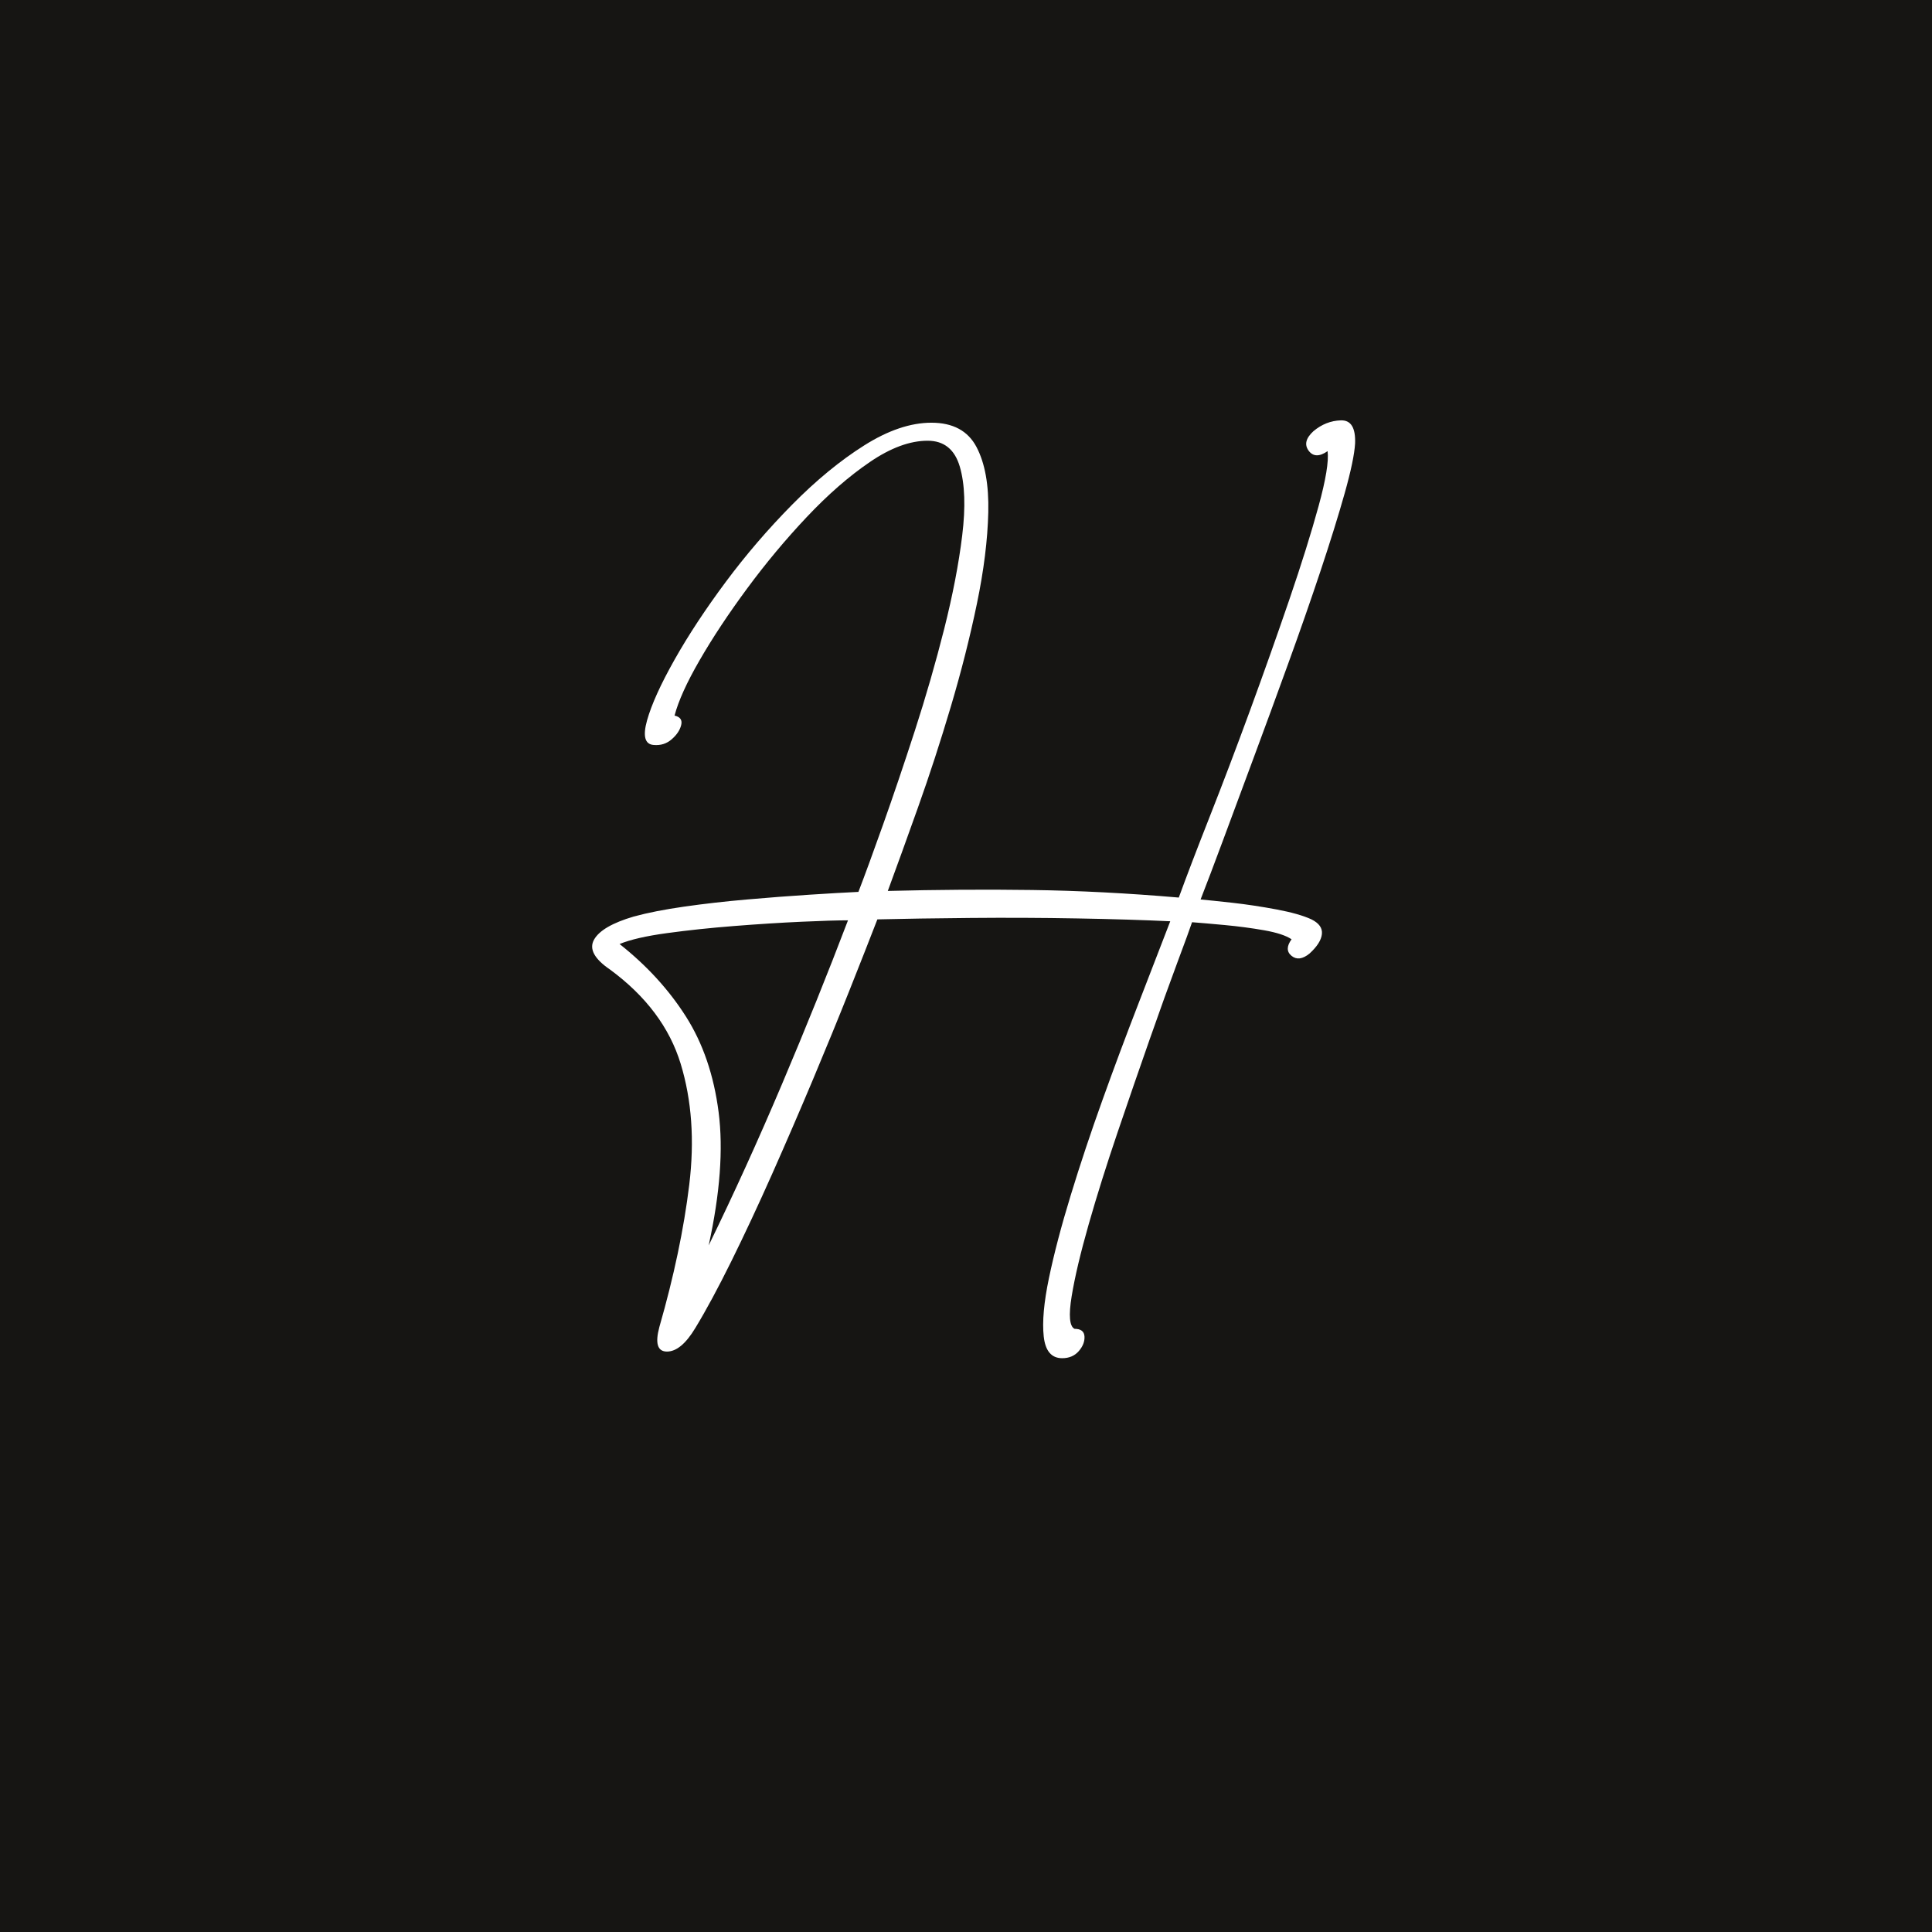 <svg xmlns="http://www.w3.org/2000/svg" xmlns:xlink="http://www.w3.org/1999/xlink" width="500" zoomAndPan="magnify" viewBox="0 0 375 375" height="500" preserveAspectRatio="xMidYMid meet" version="1.0"><defs><g/></defs><rect x="-37.5" width="450" fill="#ffffff" y="-37.5" height="450" fill-opacity="1"/><rect x="-37.5" width="450" fill="#161513" y="-37.5" height="450" fill-opacity="1"/><g fill="#ffffff" fill-opacity="1"><g transform="translate(114.189, 263.443)"><g><path d="M 140.367 -84.992 C 141.84 -84.258 142.516 -83.309 142.391 -82.141 C 142.27 -80.977 141.473 -79.719 140 -78.371 C 138.652 -77.266 137.484 -77.113 136.504 -77.91 C 135.523 -78.707 135.523 -79.781 136.504 -81.129 C 135.402 -81.867 133.621 -82.449 131.168 -82.879 C 128.719 -83.309 126.172 -83.645 123.535 -83.891 C 120.898 -84.137 118.781 -84.32 117.188 -84.441 C 116.82 -83.34 115.871 -80.73 114.336 -76.625 C 112.805 -72.516 111.023 -67.578 109 -61.812 C 106.977 -56.051 104.895 -50.008 102.746 -43.691 C 100.602 -37.375 98.73 -31.43 97.137 -25.848 C 95.543 -20.266 94.438 -15.605 93.824 -11.867 C 93.211 -8.125 93.395 -6.008 94.375 -5.52 C 95.602 -5.52 96.246 -5.027 96.309 -4.047 C 96.367 -3.066 96 -2.117 95.203 -1.195 C 94.406 -0.277 93.332 0.184 91.984 0.184 C 89.898 0.184 88.703 -1.227 88.398 -4.047 C 88.09 -6.867 88.426 -10.641 89.41 -15.363 C 90.391 -20.082 91.801 -25.449 93.641 -31.457 C 95.48 -37.469 97.535 -43.633 99.805 -49.949 C 102.07 -56.266 104.371 -62.426 106.703 -68.438 C 109.031 -74.445 111.117 -79.844 112.957 -84.625 C 107.805 -84.871 101.797 -85.055 94.93 -85.176 C 88.059 -85.301 81.16 -85.332 74.23 -85.27 C 67.301 -85.207 61.262 -85.117 56.109 -84.992 C 54.641 -81.191 52.828 -76.594 50.684 -71.195 C 48.539 -65.801 46.176 -60.035 43.602 -53.902 C 41.023 -47.77 38.387 -41.668 35.691 -35.598 C 32.992 -29.527 30.355 -23.887 27.781 -18.672 C 25.203 -13.461 22.875 -9.137 20.789 -5.703 C 18.949 -2.637 17.109 -1.105 15.27 -1.105 C 13.43 -1.105 12.938 -2.699 13.797 -5.887 C 16.617 -15.699 18.551 -24.898 19.594 -33.48 C 20.637 -42.066 20.082 -49.887 17.938 -56.938 C 15.789 -63.992 11.223 -70.094 4.23 -75.242 C 1.164 -77.328 0.121 -79.262 1.105 -81.039 C 2.086 -82.816 4.66 -84.32 8.832 -85.547 C 11.527 -86.281 14.809 -86.926 18.672 -87.477 C 22.535 -88.027 26.582 -88.488 30.816 -88.855 C 35.047 -89.227 39.062 -89.531 42.863 -89.777 C 46.668 -90.023 49.855 -90.207 52.43 -90.328 C 53.656 -93.516 55.254 -97.871 57.215 -103.391 C 59.176 -108.91 61.23 -114.98 63.379 -121.602 C 65.523 -128.227 67.426 -134.82 69.082 -141.379 C 70.734 -147.941 71.902 -153.98 72.574 -159.5 C 73.25 -165.02 73.098 -169.465 72.117 -172.84 C 71.133 -176.211 69.051 -177.898 65.859 -177.898 C 62.426 -177.898 58.688 -176.52 54.641 -173.758 C 50.59 -171 46.512 -167.441 42.406 -163.09 C 38.297 -158.734 34.434 -154.105 30.816 -149.199 C 27.195 -144.293 24.129 -139.664 21.617 -135.309 C 19.102 -130.957 17.477 -127.367 16.742 -124.547 C 17.844 -124.301 18.273 -123.688 18.027 -122.707 C 17.785 -121.727 17.172 -120.805 16.188 -119.949 C 15.207 -119.09 14.043 -118.723 12.695 -118.844 C 10.977 -118.965 10.547 -120.562 11.406 -123.629 C 12.266 -126.691 14.043 -130.617 16.742 -135.402 C 19.438 -140.184 22.75 -145.211 26.676 -150.488 C 30.602 -155.762 34.895 -160.758 39.555 -165.48 C 44.215 -170.203 48.875 -174.035 53.535 -176.977 C 58.195 -179.922 62.551 -181.395 66.598 -181.395 C 70.766 -181.395 73.68 -179.828 75.336 -176.703 C 76.992 -173.574 77.758 -169.344 77.637 -164.008 C 77.512 -158.672 76.777 -152.754 75.426 -146.254 C 74.078 -139.754 72.391 -133.102 70.367 -126.293 C 68.344 -119.488 66.23 -112.988 64.02 -106.793 C 61.812 -100.602 59.852 -95.172 58.133 -90.512 C 67.699 -90.758 77.023 -90.82 86.098 -90.695 C 95.172 -90.574 104.68 -90.082 114.613 -89.227 C 116.086 -93.273 118.078 -98.484 120.59 -104.863 C 123.105 -111.238 125.711 -118.109 128.41 -125.465 C 131.109 -132.824 133.652 -140 136.047 -146.992 C 138.438 -153.98 140.336 -160.055 141.746 -165.203 C 143.16 -170.355 143.742 -173.91 143.496 -175.875 C 141.902 -174.77 140.676 -174.801 139.816 -175.965 C 138.957 -177.133 139.266 -178.387 140.734 -179.738 C 142.332 -181.086 144.109 -181.793 146.07 -181.852 C 148.035 -181.914 148.953 -180.414 148.832 -177.348 C 148.707 -175.262 148.035 -172.043 146.809 -167.688 C 145.582 -163.332 144.016 -158.305 142.117 -152.602 C 140.215 -146.898 138.129 -140.922 135.859 -134.664 C 133.594 -128.41 131.355 -122.309 129.145 -116.359 C 126.938 -110.41 124.945 -105.047 123.168 -100.262 C 121.391 -95.48 119.949 -91.68 118.844 -88.855 C 120.191 -88.734 122.246 -88.52 125.008 -88.215 C 127.766 -87.906 130.617 -87.477 133.562 -86.926 C 136.504 -86.375 138.773 -85.73 140.367 -84.992 Z M 23.363 -21.707 C 28.27 -31.766 33.023 -42.223 37.621 -53.074 C 42.223 -63.93 46.484 -74.508 50.406 -84.809 C 48.445 -84.809 45.441 -84.719 41.395 -84.535 C 37.344 -84.352 32.992 -84.074 28.332 -83.707 C 23.672 -83.34 19.316 -82.879 15.27 -82.324 C 11.223 -81.773 8.156 -81.07 6.07 -80.211 C 11.344 -76.039 15.637 -71.348 18.949 -66.137 C 22.262 -60.926 24.375 -54.73 25.297 -47.555 C 26.215 -40.383 25.57 -31.766 23.363 -21.707 Z M 23.363 -21.707 "/></g></g></g></svg>